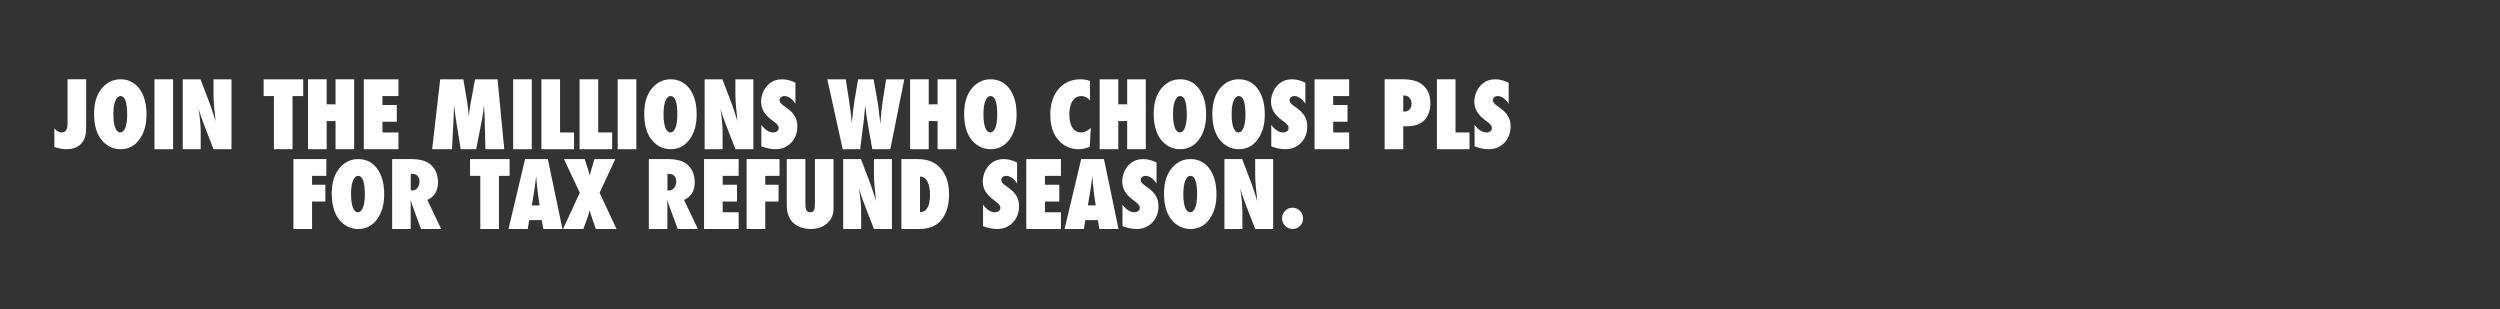 <?xml version="1.0" encoding="utf-8"?>
<!-- Generator: Adobe Illustrator 21.1.0, SVG Export Plug-In . SVG Version: 6.00 Build 0)  -->
<svg version="1.1" id="Layer_1" xmlns="http://www.w3.org/2000/svg" xmlns:xlink="http://www.w3.org/1999/xlink" x="0px" y="0px"
	 width="728px" height="90px" viewBox="0 0 728 90" style="enable-background:new 0 0 728 90;" xml:space="preserve">
<rect x="0" y="0" width="728" height="90" fill="#333333" stroke="none"/>
<style type="text/css">
	.st0{fill:#FFFFFF;}
</style>
<path class="st0" d="M19.371,43.447c1.916,0,3.369-0.566,4.357-1.697c0.511-0.587,0.863-1.231,1.054-1.931
	c0.208-0.708,0.312-1.654,0.312-2.838v-13.89H19.67v12.961c0,1.678-0.555,2.516-1.665,2.516c-0.833,0-1.557-0.404-2.172-1.213v5.465
	C17.177,43.239,18.356,43.447,19.371,43.447L19.371,43.447z"/>
<path class="st0" d="M40.611,25.867c-1.37-1.85-3.213-2.775-5.528-2.775c-1.89,0-3.525,0.683-4.904,2.05
	c-1.856,1.842-2.783,4.502-2.783,7.982c0,3.632,0.889,6.357,2.666,8.173c1.413,1.434,3.109,2.151,5.086,2.151
	c2.228,0,4.036-0.933,5.424-2.801c1.396-1.875,2.094-4.311,2.094-7.307C42.666,30.208,41.981,27.717,40.611,25.867z M36.488,37.199
	c-0.347,0.914-0.841,1.37-1.483,1.37c-0.624,0-1.112-0.463-1.463-1.39c-0.351-0.926-0.527-2.23-0.527-3.91
	c0-1.706,0.186-2.999,0.559-3.878c0.382-0.948,0.893-1.422,1.535-1.422c1.283,0,1.925,1.805,1.925,5.416
	C37.034,35.015,36.852,36.286,36.488,37.199L36.488,37.199z"/>
<path class="st0" d="M50.405,23.092h-5.424v20.355h5.424V23.092z"/>
<path class="st0" d="M58.444,43.447v-5.194c0-0.8-0.05-1.731-0.15-2.795c-0.1-1.063-0.258-2.312-0.474-3.744
	c0.184,0.633,0.398,1.299,0.641,1.997c0.243,0.699,0.517,1.448,0.82,2.248l2.896,7.488h5.229V23.092h-5.229v4.575
	c0,0.853,0.052,1.907,0.156,3.164c0.104,1.257,0.256,2.769,0.455,4.535l-0.559-1.793c-0.226-0.712-0.432-1.34-0.618-1.885
	c-0.187-0.545-0.354-1.028-0.501-1.45l-2.718-7.146h-5.177v20.355H58.444z"/>
<path class="st0" d="M85.186,27.97h3.109v-4.878H76.771v4.878h2.992v15.477h5.424V27.97z"/>
<path class="st0" d="M103.135,23.092h-5.424v7.291h-2.588v-7.291h-5.424v20.355h5.424V35.26h2.588v8.187h5.424V23.092z"/>
<path class="st0" d="M116.025,43.447v-4.878h-4.657v-3.125h4.175v-4.878h-4.175V27.97h4.657v-4.878h-10.08v20.355H116.025z"/>
<path class="st0" d="M144.888,23.092h-6.556l-1.349,7.37c-0.195,1.02-0.348,2.175-0.458,3.467c-0.061-0.773-0.128-1.49-0.202-2.149
	c-0.074-0.659-0.158-1.27-0.254-1.833l-1.132-6.855h-6.751l-2.341,20.355h5.775l0.481-9.229l0.13-3.757
	c0.061,0.598,0.1,0.993,0.117,1.187c0.147,1.283,0.264,2.188,0.351,2.716l1.457,9.083h4.507l1.774-9.07
	c0.117-0.606,0.216-1.233,0.298-1.879c0.081-0.646,0.153-1.325,0.217-2.037l0.176,3.705l0.221,9.281h5.489L144.888,23.092z"/>
<path class="st0" d="M154.851,23.092h-5.424v20.355h5.424V23.092z"/>
<path class="st0" d="M167.156,38.569h-4.071V23.092h-5.424v20.355h9.495V38.569z"/>
<path class="st0" d="M178.263,38.569h-4.071V23.092h-5.424v20.355h9.495V38.569z"/>
<path class="st0" d="M185.3,23.092h-5.424v20.355h5.424V23.092z"/>
<path class="st0" d="M200.817,25.867c-1.37-1.85-3.213-2.775-5.528-2.775c-1.891,0-3.525,0.683-4.904,2.05
	c-1.856,1.842-2.783,4.502-2.783,7.982c0,3.632,0.889,6.357,2.666,8.173c1.413,1.434,3.109,2.151,5.086,2.151
	c2.228,0,4.036-0.933,5.424-2.801c1.396-1.875,2.094-4.311,2.094-7.307C202.873,30.208,202.188,27.717,200.817,25.867z
	 M196.694,37.199c-0.347,0.914-0.841,1.37-1.483,1.37c-0.624,0-1.112-0.463-1.463-1.39c-0.351-0.926-0.527-2.23-0.527-3.91
	c0-1.706,0.186-2.999,0.559-3.878c0.381-0.948,0.893-1.422,1.535-1.422c1.283,0,1.925,1.805,1.925,5.416
	C197.241,35.015,197.059,36.286,196.694,37.199L196.694,37.199z"/>
<path class="st0" d="M210.417,43.447v-5.194c0-0.8-0.05-1.731-0.15-2.795c-0.1-1.063-0.258-2.312-0.474-3.744
	c0.184,0.633,0.397,1.299,0.641,1.997c0.243,0.699,0.517,1.448,0.82,2.248l2.896,7.488h5.229V23.092h-5.229v4.575
	c0,0.853,0.052,1.907,0.156,3.164c0.104,1.257,0.256,2.769,0.455,4.535l-0.559-1.793c-0.226-0.712-0.431-1.34-0.618-1.885
	c-0.187-0.545-0.353-1.028-0.501-1.45l-2.718-7.146h-5.177v20.355H210.417z"/>
<path class="st0" d="M225.804,43.447c1.847,0,3.373-0.627,4.578-1.881c1.205-1.254,1.808-2.846,1.808-4.778
	c0-1.135-0.252-2.126-0.754-2.973c-0.494-0.847-1.314-1.673-2.458-2.478l-0.859-0.622c-0.737-0.517-1.106-1.038-1.106-1.563
	c0-0.322,0.139-0.597,0.416-0.826c0.269-0.237,0.611-0.356,1.028-0.356c0.546,0,1.101,0.2,1.665,0.6
	c0.563,0.4,1.066,0.947,1.509,1.641v-6.108c-1.309-0.674-2.61-1.011-3.902-1.011c-1.448,0-2.684,0.424-3.707,1.272
	c-0.373,0.297-0.702,0.638-0.988,1.024c-0.286,0.386-0.538,0.812-0.754,1.278c-0.434,1-0.65,1.958-0.65,2.874
	c0,0.534,0.06,1.043,0.182,1.526c0.121,0.483,0.312,0.952,0.572,1.405c0.26,0.454,0.598,0.895,1.014,1.323
	c0.416,0.428,0.919,0.859,1.509,1.291l0.884,0.674c0.642,0.5,0.963,1.013,0.963,1.539c0,0.365-0.148,0.668-0.442,0.91
	c-0.295,0.242-0.676,0.362-1.145,0.362c-1.24,0-2.393-0.738-3.46-2.215v6.263C223.163,43.171,224.529,43.447,225.804,43.447
	L225.804,43.447z"/>
<path class="st0" d="M263.329,23.092h-5.294l-0.988,6.315c-0.139,0.879-0.265,1.859-0.377,2.94c-0.113,1.081-0.217,2.32-0.312,3.718
	c-0.31-3.111-0.674-5.805-1.093-8.081l-0.88-4.891h-4.511l-0.98,5.814c-0.277,1.679-0.503,3.45-0.679,5.313l-0.169,1.595
	l-0.182-1.859c-0.13-1.274-0.364-3.028-0.702-5.26l-0.884-5.603h-5.359l4.474,20.355h5.074l0.941-7.383
	c0.079-0.615,0.147-1.2,0.202-1.753c0.056-0.554,0.103-1.081,0.143-1.582c0.087-0.984,0.153-1.657,0.197-2.017
	c0.018,0.176,0.048,0.431,0.092,0.765c0.044,0.334,0.096,0.751,0.158,1.252c0.122,1.011,0.306,2.206,0.551,3.586l1.259,7.132h5.249
	L263.329,23.092z"/>
<path class="st0" d="M278.456,23.092h-5.424v7.291h-2.588v-7.291h-5.424v20.355h5.424V35.26h2.588v8.187h5.424V23.092z"/>
<path class="st0" d="M293.973,25.867c-1.37-1.85-3.213-2.775-5.528-2.775c-1.891,0-3.525,0.683-4.904,2.05
	c-1.856,1.842-2.784,4.502-2.784,7.982c0,3.632,0.889,6.357,2.666,8.173c1.413,1.434,3.109,2.151,5.086,2.151
	c2.228,0,4.036-0.933,5.424-2.801c1.396-1.875,2.094-4.311,2.094-7.307C296.028,30.208,295.343,27.717,293.973,25.867z
	 M289.85,37.199c-0.347,0.914-0.841,1.37-1.483,1.37c-0.624,0-1.112-0.463-1.463-1.39c-0.351-0.926-0.527-2.23-0.527-3.91
	c0-1.706,0.186-2.999,0.559-3.878c0.381-0.948,0.893-1.422,1.535-1.422c1.283,0,1.925,1.805,1.925,5.416
	C290.396,35.015,290.214,36.286,289.85,37.199L289.85,37.199z"/>
<path class="st0" d="M314.823,38.569c-0.546,0-1.032-0.118-1.457-0.353c-0.425-0.235-0.783-0.575-1.073-1.019
	c-0.291-0.444-0.514-0.989-0.67-1.634c-0.156-0.645-0.234-1.377-0.234-2.196c0-1.69,0.312-3.015,0.937-3.973
	c0.624-0.95,1.491-1.425,2.601-1.425c0.85,0,1.678,0.409,2.484,1.226v-5.624c-0.91-0.32-1.804-0.48-2.68-0.48
	c-2.697,0-4.852,0.934-6.464,2.801c-1.613,1.876-2.419,4.362-2.419,7.46c0,3.31,0.858,5.869,2.575,7.676
	c1.535,1.613,3.425,2.419,5.671,2.419c0.954,0,2.033-0.226,3.239-0.68l0.312-5.517C316.7,38.13,315.76,38.569,314.823,38.569
	L314.823,38.569z"/>
<path class="st0" d="M333.657,23.092h-5.424v7.291h-2.588v-7.291h-5.424v20.355h5.424V35.26h2.588v8.187h5.424V23.092z"/>
<path class="st0" d="M349.174,25.867c-1.37-1.85-3.213-2.775-5.528-2.775c-1.891,0-3.525,0.683-4.904,2.05
	c-1.856,1.842-2.784,4.502-2.784,7.982c0,3.632,0.889,6.357,2.666,8.173c1.413,1.434,3.109,2.151,5.086,2.151
	c2.228,0,4.036-0.933,5.424-2.801c1.396-1.875,2.094-4.311,2.094-7.307C351.229,30.208,350.544,27.717,349.174,25.867z
	 M345.051,37.199c-0.347,0.914-0.841,1.37-1.483,1.37c-0.624,0-1.112-0.463-1.463-1.39c-0.351-0.926-0.527-2.23-0.527-3.91
	c0-1.706,0.186-2.999,0.559-3.878c0.382-0.948,0.893-1.422,1.535-1.422c1.283,0,1.925,1.805,1.925,5.416
	C345.597,35.015,345.415,36.286,345.051,37.199L345.051,37.199z"/>
<path class="st0" d="M366.252,25.867c-1.37-1.85-3.213-2.775-5.528-2.775c-1.891,0-3.525,0.683-4.904,2.05
	c-1.856,1.842-2.784,4.502-2.784,7.982c0,3.632,0.889,6.357,2.666,8.173c1.413,1.434,3.109,2.151,5.086,2.151
	c2.229,0,4.036-0.933,5.424-2.801c1.396-1.875,2.094-4.311,2.094-7.307C368.307,30.208,367.622,27.717,366.252,25.867z
	 M362.129,37.199c-0.347,0.914-0.841,1.37-1.483,1.37c-0.624,0-1.112-0.463-1.463-1.39c-0.351-0.926-0.527-2.23-0.527-3.91
	c0-1.706,0.186-2.999,0.559-3.878c0.381-0.948,0.893-1.422,1.535-1.422c1.283,0,1.925,1.805,1.925,5.416
	C362.675,35.015,362.493,36.286,362.129,37.199L362.129,37.199z"/>
<path class="st0" d="M374.291,43.447c1.847,0,3.373-0.627,4.578-1.881c1.205-1.254,1.808-2.846,1.808-4.778
	c0-1.135-0.252-2.126-0.754-2.973c-0.494-0.847-1.314-1.673-2.458-2.478l-0.858-0.622c-0.737-0.517-1.106-1.038-1.106-1.563
	c0-0.322,0.139-0.597,0.416-0.826c0.269-0.237,0.611-0.356,1.028-0.356c0.546,0,1.101,0.2,1.665,0.6
	c0.564,0.4,1.067,0.947,1.509,1.641v-6.108c-1.309-0.674-2.61-1.011-3.902-1.011c-1.448,0-2.684,0.424-3.707,1.272
	c-0.373,0.297-0.702,0.638-0.988,1.024c-0.286,0.386-0.538,0.812-0.754,1.278c-0.434,1-0.65,1.958-0.65,2.874
	c0,0.534,0.061,1.043,0.182,1.526c0.121,0.483,0.312,0.952,0.572,1.405c0.26,0.454,0.598,0.895,1.014,1.323
	c0.416,0.428,0.919,0.859,1.509,1.291l0.884,0.674c0.642,0.5,0.963,1.013,0.963,1.539c0,0.365-0.148,0.668-0.442,0.91
	c-0.295,0.242-0.676,0.362-1.145,0.362c-1.24,0-2.393-0.738-3.46-2.215v6.263C371.65,43.171,373.016,43.447,374.291,43.447
	L374.291,43.447z"/>
<path class="st0" d="M392.878,43.447v-4.878h-4.656v-3.125h4.175v-4.878h-4.175V27.97h4.656v-4.878h-10.08v20.355H392.878z"/>
<path class="st0" d="M408.629,36.776h0.846c2.029,0,3.585-0.409,4.669-1.226c1.587-1.213,2.38-3.054,2.38-5.524
	c0-2.267-0.746-4.038-2.237-5.313c-1.266-1.081-3.208-1.622-5.827-1.622h-5.255v20.355h5.424V36.776z M408.629,27.825h0.377
	c0.59,0,1.075,0.224,1.457,0.672c0.382,0.44,0.572,1.011,0.572,1.714c0,0.712-0.195,1.272-0.585,1.681s-0.915,0.613-1.574,0.613
	l-0.247-0.013V27.825z"/>
<path class="st0" d="M427.918,38.569h-4.071V23.092h-5.424v20.355h9.495V38.569z"/>
<path class="st0" d="M433.498,43.447c1.847,0,3.373-0.627,4.579-1.881c1.205-1.254,1.808-2.846,1.808-4.778
	c0-1.135-0.252-2.126-0.754-2.973c-0.494-0.847-1.314-1.673-2.458-2.478l-0.858-0.622c-0.737-0.517-1.106-1.038-1.106-1.563
	c0-0.322,0.139-0.597,0.416-0.826c0.269-0.237,0.611-0.356,1.027-0.356c0.546,0,1.101,0.2,1.665,0.6
	c0.564,0.4,1.067,0.947,1.509,1.641v-6.108c-1.31-0.674-2.61-1.011-3.902-1.011c-1.448,0-2.684,0.424-3.707,1.272
	c-0.373,0.297-0.702,0.638-0.988,1.024c-0.286,0.386-0.538,0.812-0.754,1.278c-0.434,1-0.65,1.958-0.65,2.874
	c0,0.534,0.061,1.043,0.182,1.526c0.121,0.483,0.312,0.952,0.572,1.405c0.26,0.454,0.598,0.895,1.015,1.323
	c0.416,0.428,0.919,0.859,1.509,1.291l0.884,0.674c0.642,0.5,0.963,1.013,0.963,1.539c0,0.365-0.148,0.668-0.442,0.91
	c-0.295,0.242-0.676,0.362-1.145,0.362c-1.24,0-2.393-0.738-3.46-2.215v6.263C430.858,43.171,432.223,43.447,433.498,43.447
	L433.498,43.447z"/>
<path class="st0" d="M90.87,58.68h3.876v-4.878H90.87v-2.597h4.162v-4.878h-9.586v20.355h5.424V58.68z"/>
<path class="st0" d="M109.821,49.102c-1.37-1.85-3.213-2.775-5.528-2.775c-1.891,0-3.525,0.683-4.904,2.05
	c-1.856,1.842-2.784,4.502-2.784,7.982c0,3.632,0.889,6.357,2.666,8.173c1.413,1.434,3.109,2.151,5.086,2.151
	c2.228,0,4.036-0.934,5.424-2.801c1.396-1.875,2.094-4.311,2.094-7.307C111.876,53.444,111.191,50.953,109.821,49.102z
	 M105.698,60.435c-0.347,0.914-0.841,1.37-1.483,1.37c-0.624,0-1.112-0.463-1.463-1.39c-0.351-0.926-0.527-2.23-0.527-3.91
	c0-1.706,0.186-2.999,0.559-3.878c0.382-0.948,0.893-1.422,1.535-1.422c1.283,0,1.925,1.806,1.925,5.416
	C106.244,58.25,106.062,59.521,105.698,60.435L105.698,60.435z"/>
<path class="st0" d="M124.441,58.219c2.072-0.94,3.109-2.641,3.109-5.102c0-2.303-0.772-4.078-2.315-5.326
	c-1.214-0.976-3.044-1.463-5.489-1.463h-5.554v20.355h5.398v-7.119l-0.039-1.345c0.095,0.281,0.176,0.523,0.241,0.725
	c0.065,0.202,0.111,0.365,0.137,0.488l2.679,7.251h5.866L124.441,58.219z M119.615,50.612h0.195c1.569,0,2.354,0.76,2.354,2.281
	c0,0.747-0.208,1.362-0.624,1.846c-0.416,0.483-0.937,0.725-1.561,0.725h-0.364V50.612z"/>
<path class="st0" d="M145.291,51.205h3.109v-4.878h-11.524v4.878h2.992v15.478h5.424V51.205z"/>
<path class="st0" d="M159.533,46.327H152.9l-4.826,20.355h5.606l0.442-2.584h3.655l0.403,2.584h5.606L159.533,46.327z
	 M154.851,59.814l0.546-3.19l0.377-2.465c0.008-0.044,0.026-0.171,0.052-0.382c0.026-0.211,0.069-0.589,0.13-1.134
	c0.035-0.272,0.067-0.523,0.098-0.751c0.03-0.228,0.054-0.435,0.072-0.62l0.169,1.925c0.043,0.396,0.078,0.723,0.104,0.982
	c0.026,0.259,0.048,0.464,0.065,0.613c0.165,1.336,0.256,2.101,0.273,2.294c0.026,0.229,0.043,0.347,0.052,0.356l0.351,2.373
	H154.851z"/>
<path class="st0" d="M174.595,56.123l4.579-9.795H173.1l-0.832,2.782c-0.148,0.475-0.33,1.152-0.546,2.03
	c-0.096-0.431-0.189-0.817-0.28-1.16c-0.091-0.343-0.184-0.641-0.28-0.896l-0.898-2.755h-6.035l4.604,9.795l-4.877,10.56h5.905
	l1.002-2.676c0.382-1.046,0.668-1.973,0.858-2.782c0.199,0.817,0.46,1.67,0.78,2.558l1.002,2.9h6.022L174.595,56.123z"/>
<path class="st0" d="M199.192,58.219c2.072-0.94,3.109-2.641,3.109-5.102c0-2.303-0.772-4.078-2.315-5.326
	c-1.214-0.976-3.044-1.463-5.489-1.463h-5.554v20.355h5.398v-7.119l-0.039-1.345c0.095,0.281,0.176,0.523,0.241,0.725
	c0.065,0.202,0.111,0.365,0.137,0.488l2.679,7.251h5.866L199.192,58.219z M194.366,50.612h0.195c1.569,0,2.354,0.76,2.354,2.281
	c0,0.747-0.208,1.362-0.624,1.846c-0.416,0.483-0.936,0.725-1.561,0.725h-0.364V50.612z"/>
<path class="st0" d="M215.099,66.683v-4.878h-4.656V58.68h4.175v-4.878h-4.175v-2.597h4.656v-4.878h-10.08v20.355H215.099z"/>
<path class="st0" d="M222.838,58.68h3.876v-4.878h-3.876v-2.597H227v-4.878h-9.586v20.355h5.424V58.68z"/>
<path class="st0" d="M237.302,59.393c0,0.909-0.1,1.542-0.299,1.9c-0.2,0.341-0.559,0.511-1.08,0.511
	c-0.503,0-0.861-0.183-1.073-0.55c-0.213-0.367-0.319-0.992-0.319-1.874V46.327h-5.424v13.385c0,2.565,0.798,4.431,2.393,5.598
	c1.257,0.916,2.814,1.373,4.669,1.373c1.639,0,3.031-0.414,4.175-1.244c0.85-0.622,1.457-1.317,1.821-2.086
	c0.373-0.734,0.559-1.693,0.559-2.876V46.327h-5.424V59.393z"/>
<path class="st0" d="M250.764,66.683v-5.194c0-0.8-0.05-1.731-0.15-2.795c-0.1-1.063-0.258-2.312-0.474-3.744
	c0.184,0.633,0.398,1.299,0.641,1.997c0.243,0.699,0.517,1.448,0.82,2.248l2.896,7.488h5.229V46.327h-5.229v4.575
	c0,0.853,0.052,1.907,0.156,3.164c0.104,1.257,0.256,2.769,0.455,4.535l-0.559-1.793c-0.226-0.712-0.431-1.34-0.618-1.885
	c-0.187-0.545-0.353-1.028-0.501-1.45l-2.718-7.146h-5.177v20.355H250.764z"/>
<path class="st0" d="M267.556,66.683c2.801,0,4.908-0.782,6.321-2.347c1.656-1.837,2.484-4.443,2.484-7.818
	c0-3.428-0.98-6.095-2.94-8.002c-1.492-1.459-3.577-2.188-6.256-2.188h-4.682v20.355H267.556z M267.907,51.443h0.169
	c0.841,0,1.509,0.475,2.003,1.424c0.494,0.941,0.741,2.224,0.741,3.85c0,3.296-0.971,4.992-2.914,5.089V51.443z"/>
<path class="st0" d="M290.357,66.683c1.847,0,3.373-0.627,4.578-1.881c1.205-1.254,1.808-2.846,1.808-4.778
	c0-1.135-0.252-2.126-0.754-2.974c-0.494-0.847-1.314-1.673-2.458-2.478l-0.858-0.623c-0.737-0.517-1.106-1.038-1.106-1.563
	c0-0.322,0.139-0.597,0.416-0.826c0.269-0.237,0.611-0.356,1.028-0.356c0.546,0,1.101,0.2,1.665,0.6
	c0.564,0.4,1.066,0.947,1.509,1.641v-6.108c-1.31-0.674-2.61-1.011-3.902-1.011c-1.448,0-2.684,0.424-3.707,1.272
	c-0.373,0.297-0.702,0.638-0.989,1.024c-0.286,0.386-0.538,0.812-0.754,1.278c-0.434,1-0.65,1.959-0.65,2.874
	c0,0.534,0.061,1.043,0.182,1.526c0.121,0.483,0.312,0.952,0.572,1.405c0.26,0.454,0.598,0.895,1.015,1.323
	c0.416,0.428,0.919,0.859,1.509,1.291l0.884,0.674c0.642,0.5,0.963,1.013,0.963,1.539c0,0.365-0.148,0.668-0.442,0.909
	c-0.295,0.242-0.676,0.362-1.145,0.362c-1.24,0-2.393-0.738-3.46-2.215v6.263C287.717,66.406,289.082,66.683,290.357,66.683
	L290.357,66.683z"/>
<path class="st0" d="M308.944,66.683v-4.878h-4.656V58.68h4.175v-4.878h-4.175v-2.597h4.656v-4.878h-10.08v20.355H308.944z"/>
<path class="st0" d="M321.47,46.327h-6.634l-4.826,20.355h5.606l0.442-2.584h3.655l0.403,2.584h5.606L321.47,46.327z
	 M316.787,59.814l0.546-3.19l0.377-2.465c0.008-0.044,0.026-0.171,0.052-0.382c0.026-0.211,0.069-0.589,0.13-1.134
	c0.034-0.272,0.067-0.523,0.098-0.751c0.03-0.228,0.054-0.435,0.072-0.62l0.169,1.925c0.043,0.396,0.078,0.723,0.104,0.982
	c0.026,0.259,0.048,0.464,0.065,0.613c0.165,1.336,0.256,2.101,0.273,2.294c0.026,0.229,0.043,0.347,0.052,0.356l0.351,2.373
	H316.787z"/>
<path class="st0" d="M330.965,66.683c1.847,0,3.373-0.627,4.578-1.881c1.205-1.254,1.808-2.846,1.808-4.778
	c0-1.135-0.252-2.126-0.754-2.974c-0.494-0.847-1.314-1.673-2.458-2.478l-0.859-0.623c-0.737-0.517-1.106-1.038-1.106-1.563
	c0-0.322,0.139-0.597,0.416-0.826c0.269-0.237,0.611-0.356,1.028-0.356c0.546,0,1.101,0.2,1.665,0.6
	c0.564,0.4,1.066,0.947,1.509,1.641v-6.108c-1.309-0.674-2.61-1.011-3.902-1.011c-1.448,0-2.684,0.424-3.707,1.272
	c-0.373,0.297-0.702,0.638-0.988,1.024c-0.286,0.386-0.538,0.812-0.754,1.278c-0.434,1-0.65,1.959-0.65,2.874
	c0,0.534,0.061,1.043,0.182,1.526c0.121,0.483,0.312,0.952,0.572,1.405c0.26,0.454,0.598,0.895,1.015,1.323
	c0.416,0.428,0.919,0.859,1.509,1.291l0.884,0.674c0.642,0.5,0.962,1.013,0.962,1.539c0,0.365-0.148,0.668-0.442,0.909
	c-0.295,0.242-0.676,0.362-1.145,0.362c-1.24,0-2.393-0.738-3.46-2.215v6.263C328.324,66.406,329.69,66.683,330.965,66.683
	L330.965,66.683z"/>
<path class="st0" d="M352.179,49.102c-1.37-1.85-3.213-2.775-5.528-2.775c-1.891,0-3.525,0.683-4.904,2.05
	c-1.856,1.842-2.784,4.502-2.784,7.982c0,3.632,0.889,6.357,2.666,8.173c1.413,1.434,3.109,2.151,5.086,2.151
	c2.228,0,4.036-0.934,5.424-2.801c1.396-1.875,2.094-4.311,2.094-7.307C354.234,53.444,353.549,50.953,352.179,49.102z
	 M348.056,60.435c-0.347,0.914-0.841,1.37-1.483,1.37c-0.624,0-1.112-0.463-1.463-1.39c-0.351-0.926-0.527-2.23-0.527-3.91
	c0-1.706,0.186-2.999,0.559-3.878c0.382-0.948,0.893-1.422,1.535-1.422c1.283,0,1.925,1.806,1.925,5.416
	C348.602,58.25,348.42,59.521,348.056,60.435L348.056,60.435z"/>
<path class="st0" d="M361.778,66.683v-5.194c0-0.8-0.05-1.731-0.15-2.795c-0.1-1.063-0.258-2.312-0.474-3.744
	c0.184,0.633,0.397,1.299,0.641,1.997c0.243,0.699,0.517,1.448,0.82,2.248l2.896,7.488h5.229V46.327h-5.229v4.575
	c0,0.853,0.052,1.907,0.156,3.164c0.104,1.257,0.256,2.769,0.455,4.535l-0.559-1.793c-0.226-0.712-0.431-1.34-0.618-1.885
	c-0.186-0.545-0.353-1.028-0.501-1.45l-2.719-7.146h-5.177v20.355H361.778z"/>
<path class="st0" d="M378.555,61.415c-0.6-0.619-1.33-0.929-2.19-0.929c-0.834,0-1.547,0.301-2.138,0.902
	c-0.591,0.602-0.886,1.327-0.886,2.176c0,0.867,0.3,1.606,0.899,2.216c0.617,0.602,1.342,0.902,2.177,0.902
	c0.843,0,1.555-0.296,2.138-0.889c0.6-0.592,0.899-1.305,0.899-2.136C379.454,62.773,379.155,62.026,378.555,61.415L378.555,61.415z
	"/>
</svg>
